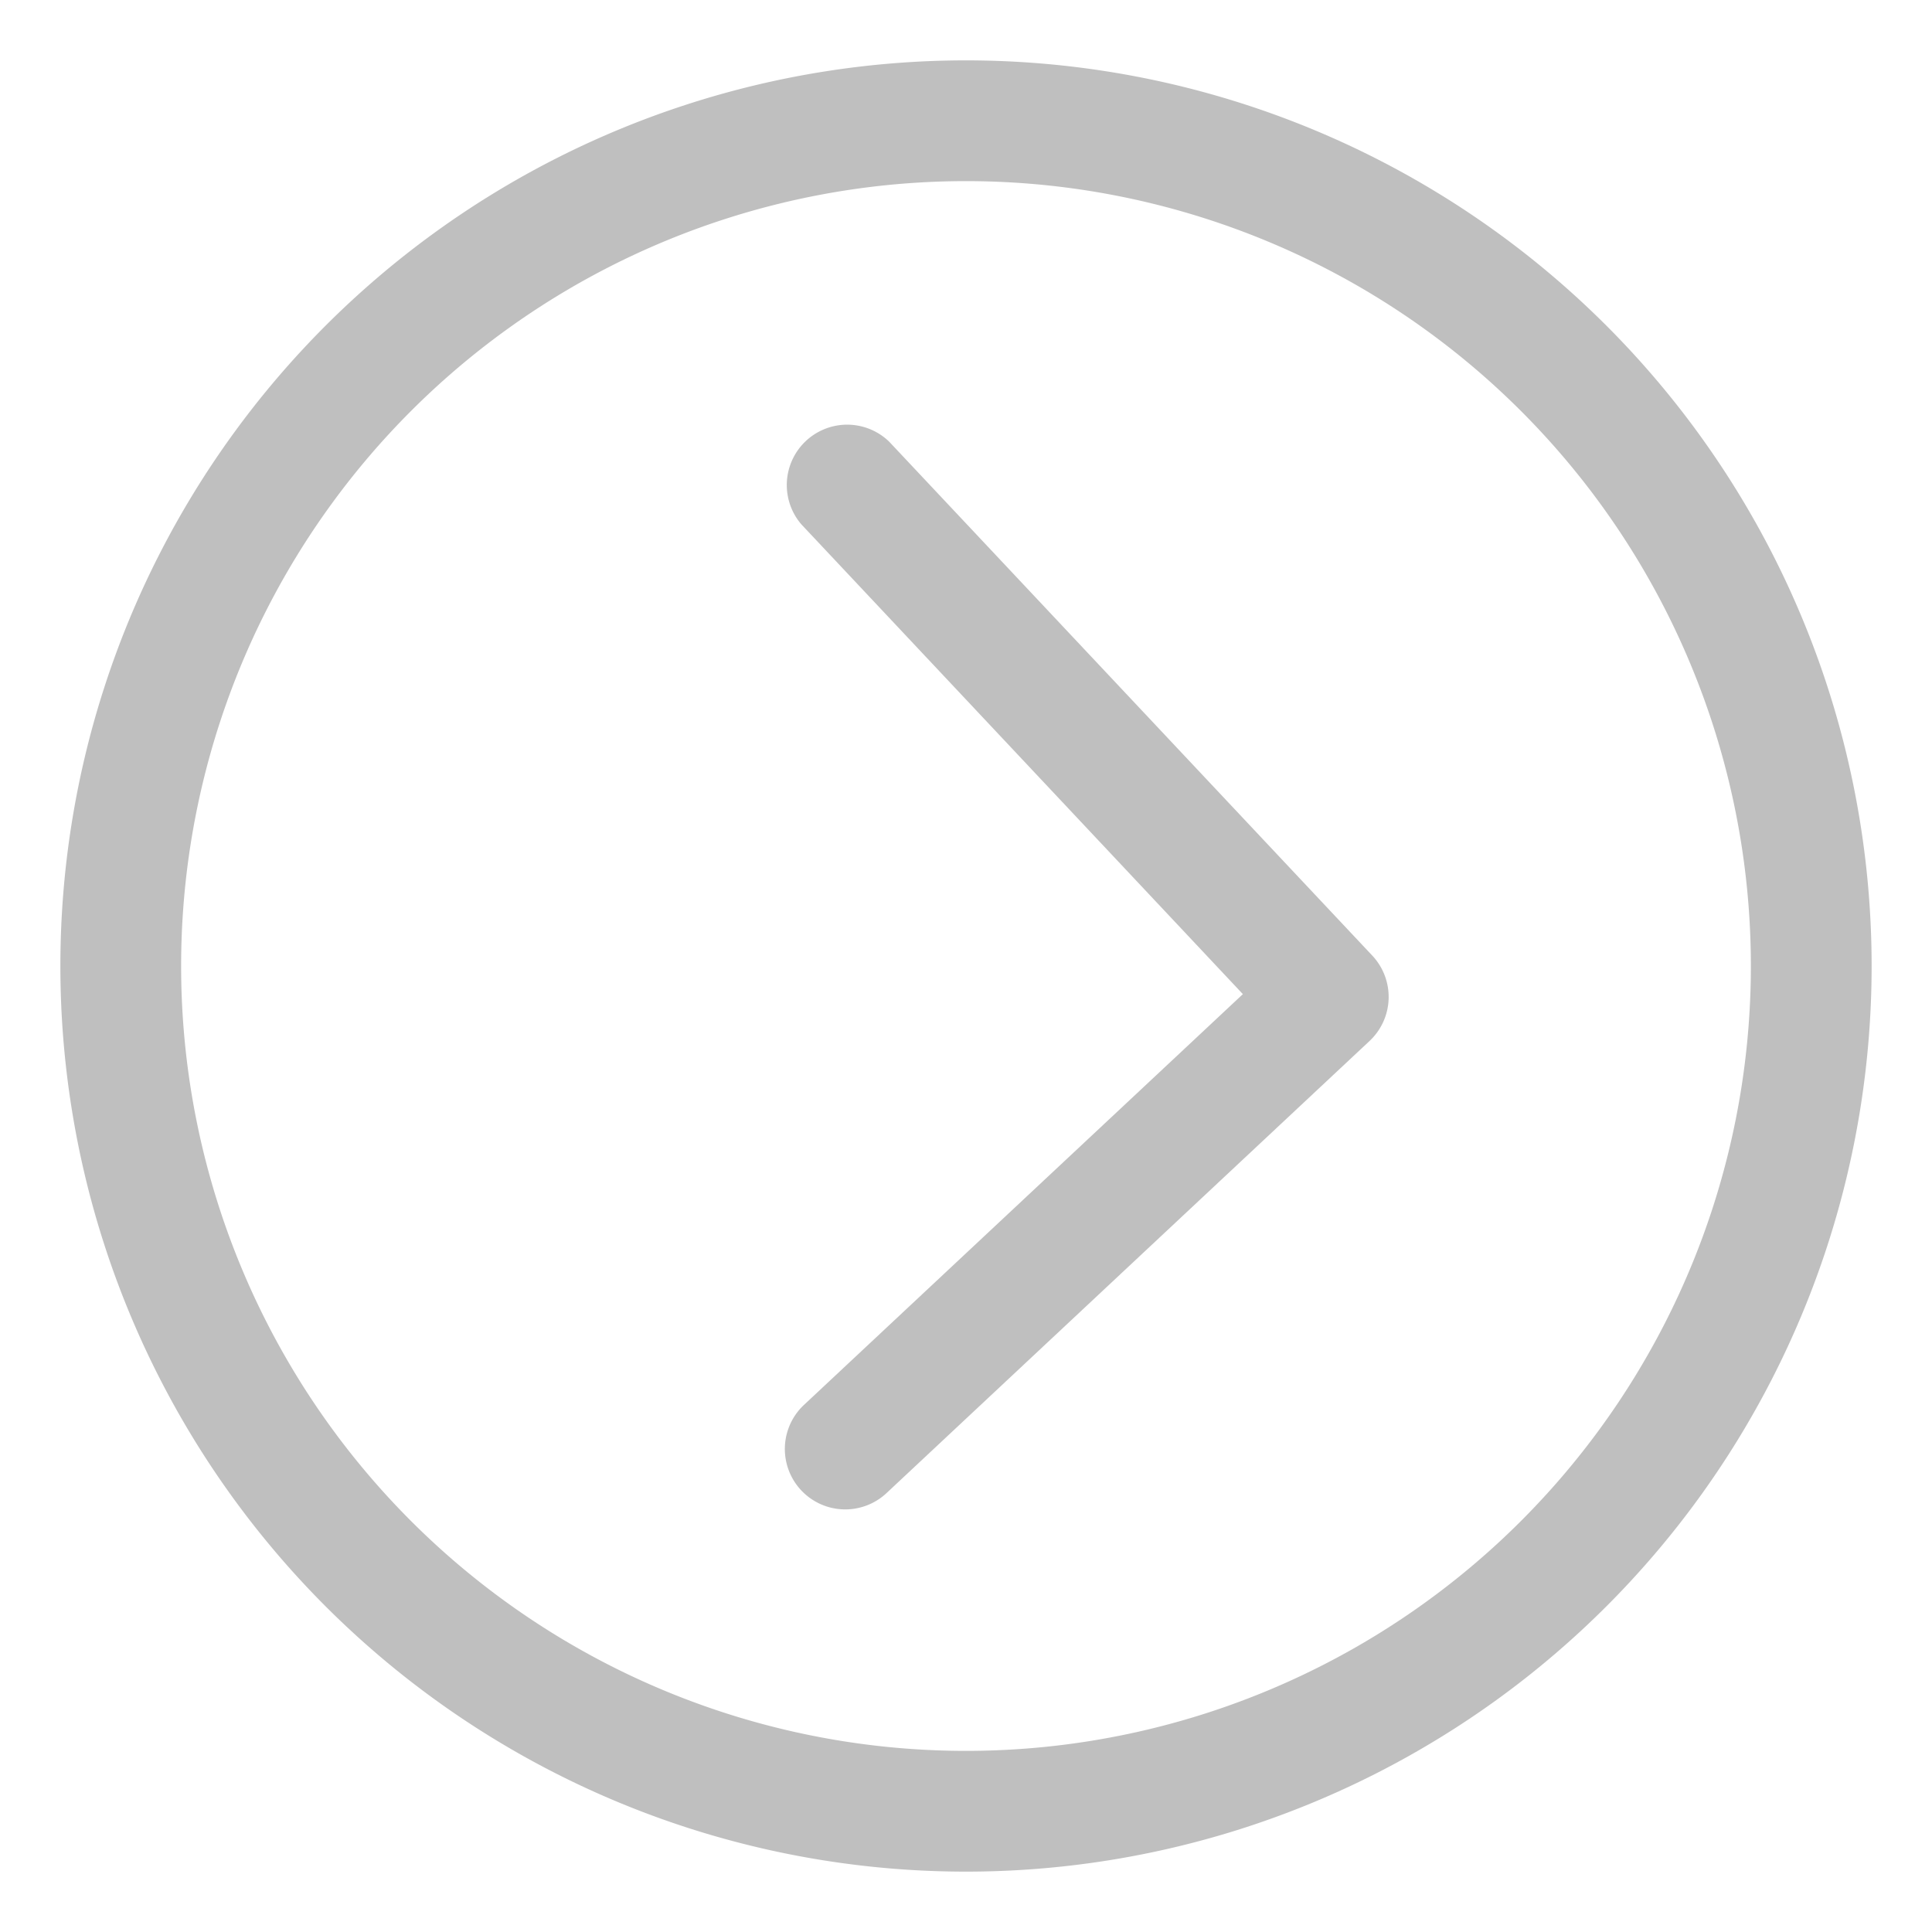 <?xml version="1.0" standalone="no"?><!DOCTYPE svg PUBLIC "-//W3C//DTD SVG 1.1//EN" "http://www.w3.org/Graphics/SVG/1.1/DTD/svg11.dtd"><svg t="1533377194163" class="icon" style="" viewBox="0 0 1024 1024" version="1.1" xmlns="http://www.w3.org/2000/svg" p-id="6349" xmlns:xlink="http://www.w3.org/1999/xlink" width="32" height="32"><defs><style type="text/css"></style></defs><path d="M426.112 744.64a32 32 0 1 0 43.776 46.72l256-239.616a32 32 0 0 0 1.408-45.312l-256-272.32a32 32 0 0 0-46.592 43.776l234.048 249.024-232.64 217.728z" fill="#bfbfbf" p-id="6350"></path><path d="M512 992a480 480 0 1 1 0-960 480 480 0 0 1 0 960z m0-64a416 416 0 1 0 0-832 416 416 0 0 0 0 832z" fill="#bfbfbf" p-id="6351"></path></svg>
